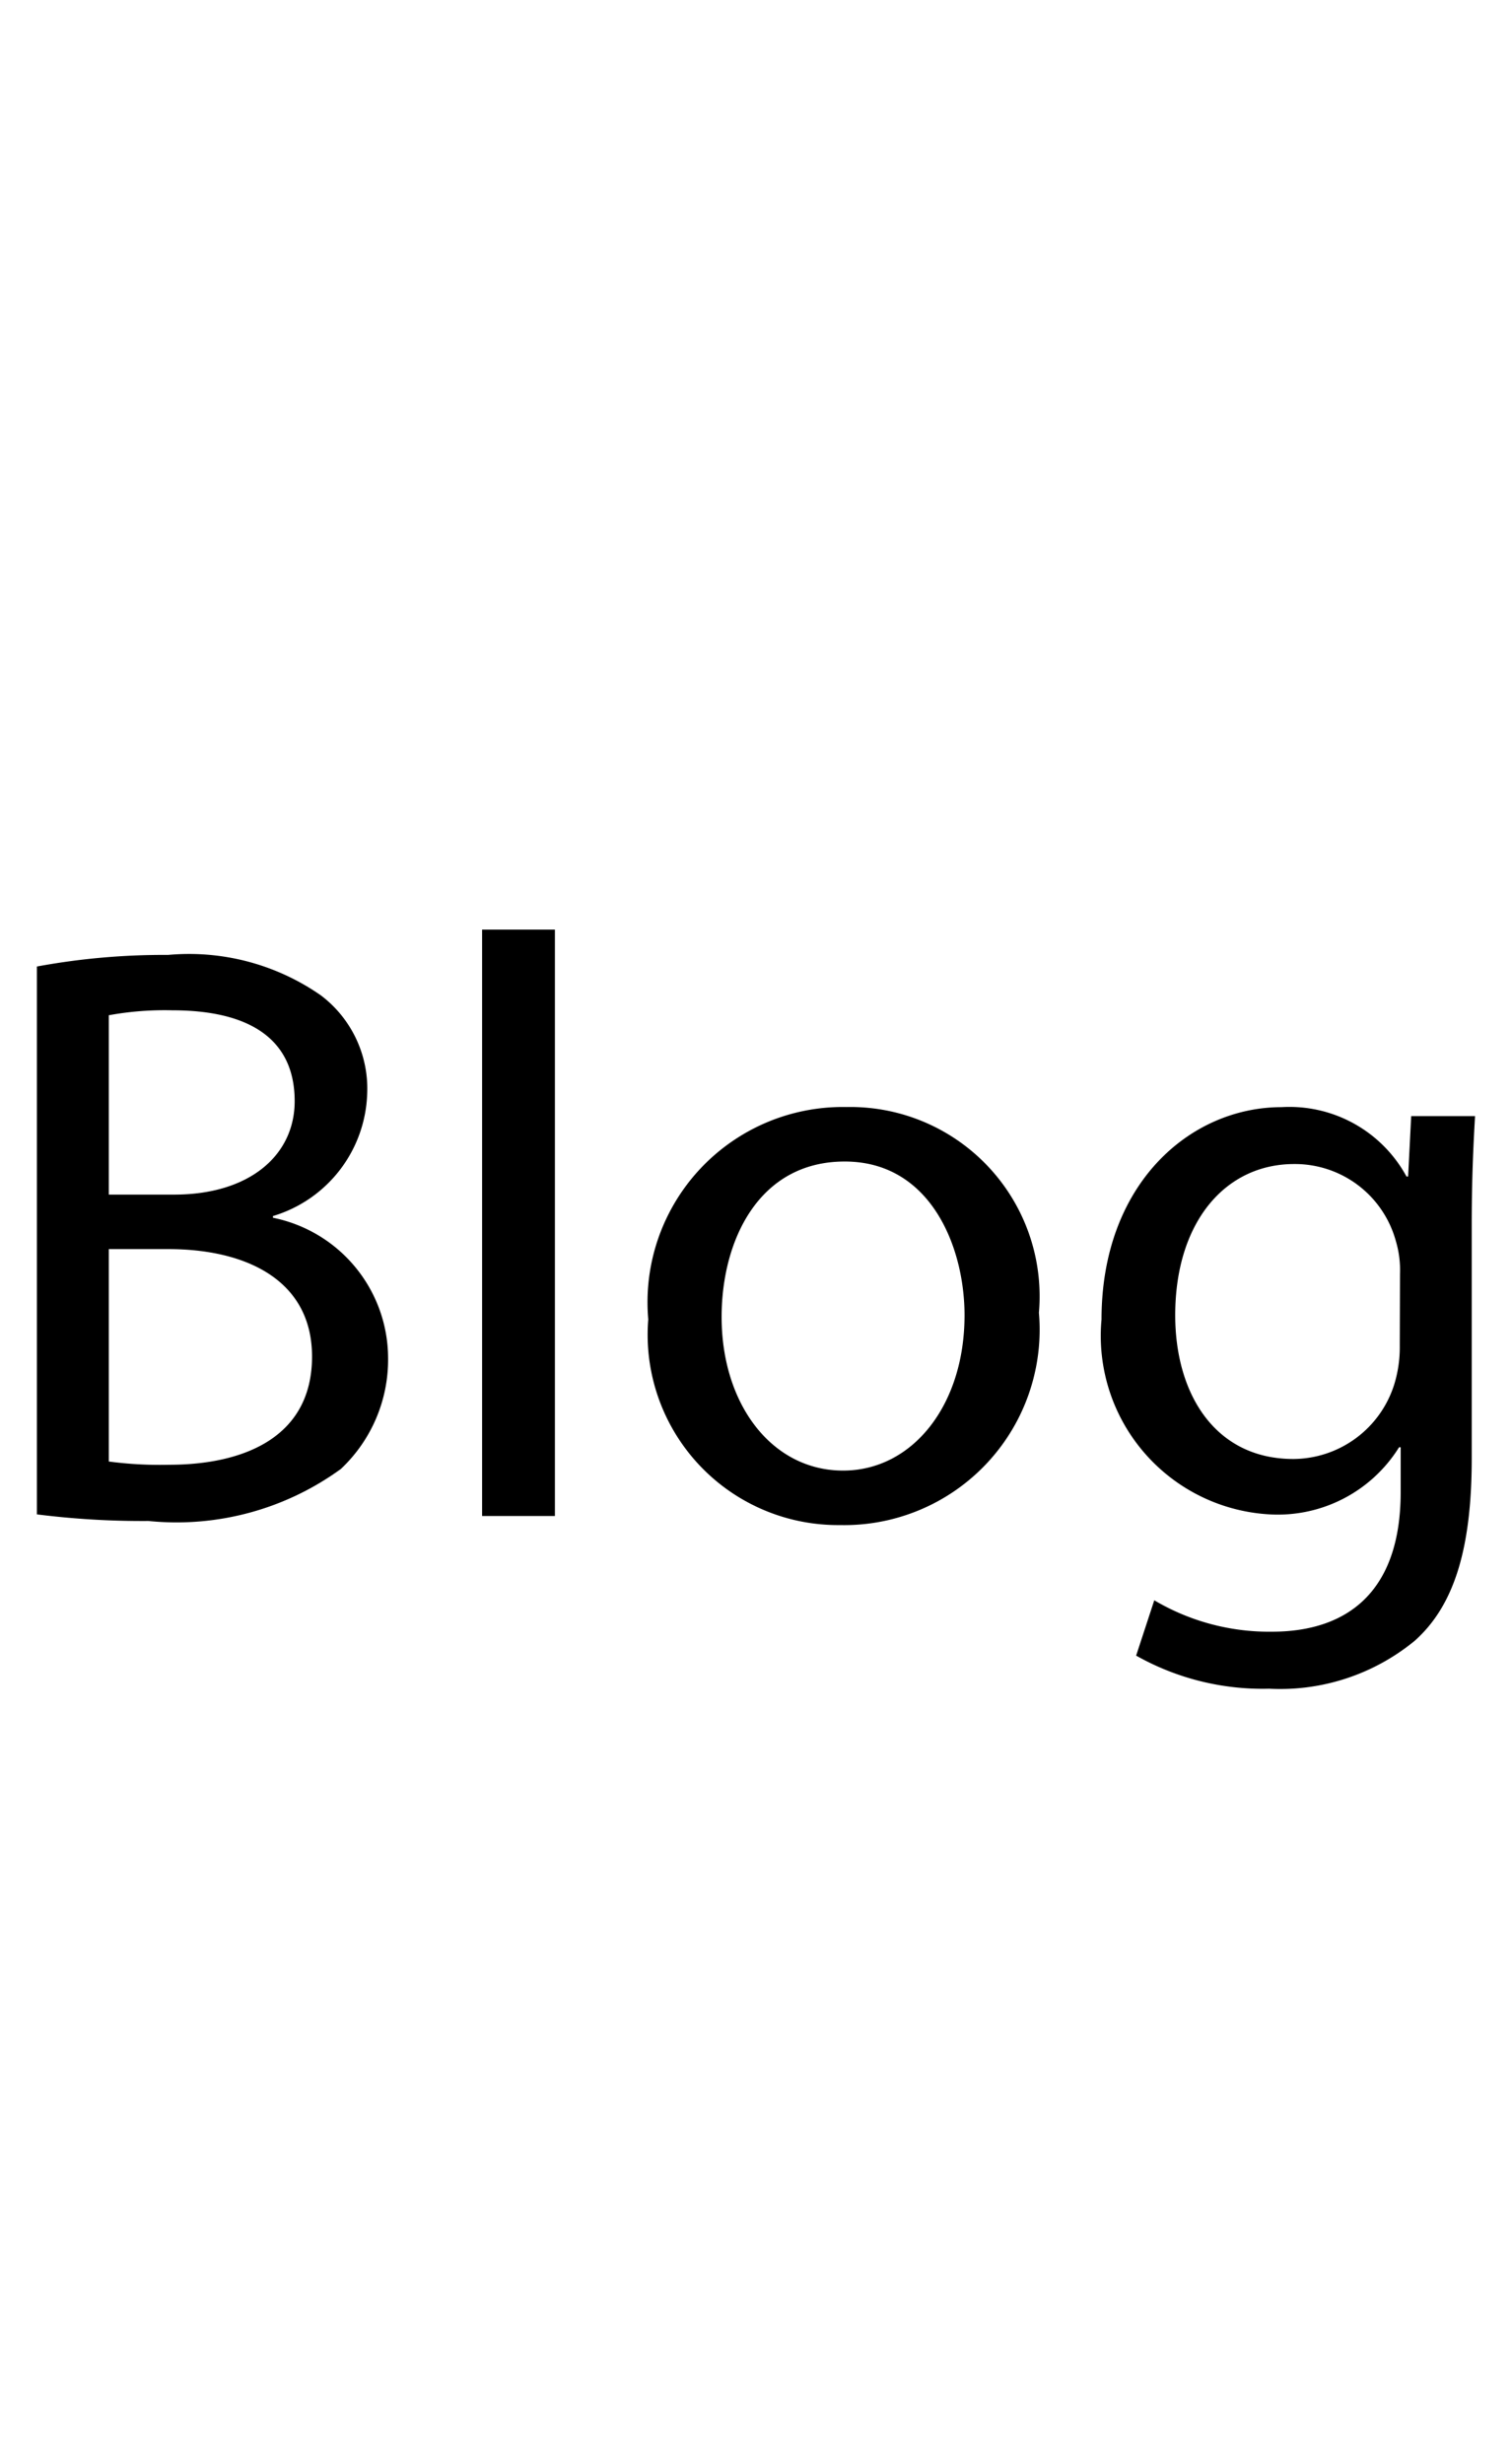 <svg id="Layer_1" data-name="Layer 1" xmlns="http://www.w3.org/2000/svg" viewBox="0 0 27 44">
  <g>
    <path d="M.659,17.259A12.429,12.429,0,0,1,3,17.052a4.116,4.116,0,0,1,2.731.723,2.088,2.088,0,0,1,.826,1.756,2.362,2.362,0,0,1-1.683,2.184v.03A2.563,2.563,0,0,1,6.93,24.238a2.68,2.68,0,0,1-.842,1.992,4.988,4.988,0,0,1-3.437.93,14.994,14.994,0,0,1-1.992-.118Zm1.284,4.073H3.108c1.357,0,2.154-.709,2.154-1.668,0-1.165-.885-1.623-2.183-1.623a5.534,5.534,0,0,0-1.136.088Zm0,4.766a6.9,6.9,0,0,0,1.077.058c1.327,0,2.552-.486,2.552-1.932,0-1.358-1.165-1.919-2.568-1.919H1.943Z"/>
    <path d="M8.609,16.6h1.3V27.071h-1.3Z"/>
    <path d="M18.552,23.441A3.49,3.49,0,0,1,15,27.233a3.4,3.4,0,0,1-3.424-3.673,3.487,3.487,0,0,1,3.542-3.792A3.381,3.381,0,0,1,18.552,23.441Zm-5.666.075c0,1.563.9,2.744,2.169,2.744,1.239,0,2.169-1.166,2.169-2.774,0-1.21-.6-2.745-2.14-2.745S12.886,22.158,12.886,23.516Z"/>
    <path d="M26.34,19.93c-.029.516-.059,1.091-.059,1.962v4.147c0,1.637-.324,2.641-1.018,3.26a3.782,3.782,0,0,1-2.6.856,4.592,4.592,0,0,1-2.375-.591l.324-.988a4.027,4.027,0,0,0,2.1.561c1.329,0,2.3-.694,2.3-2.493v-.8h-.029a2.551,2.551,0,0,1-2.273,1.2,3.193,3.193,0,0,1-3.04-3.482c0-2.42,1.579-3.792,3.217-3.792a2.379,2.379,0,0,1,2.229,1.239h.029L25.2,19.93ZM25,22.748a1.821,1.821,0,0,0-.075-.59,1.868,1.868,0,0,0-1.814-1.372c-1.239,0-2.125,1.047-2.125,2.7,0,1.4.708,2.567,2.11,2.567a1.9,1.9,0,0,0,1.8-1.328,2.252,2.252,0,0,0,.1-.694Z"/>
  </g>
</svg>
